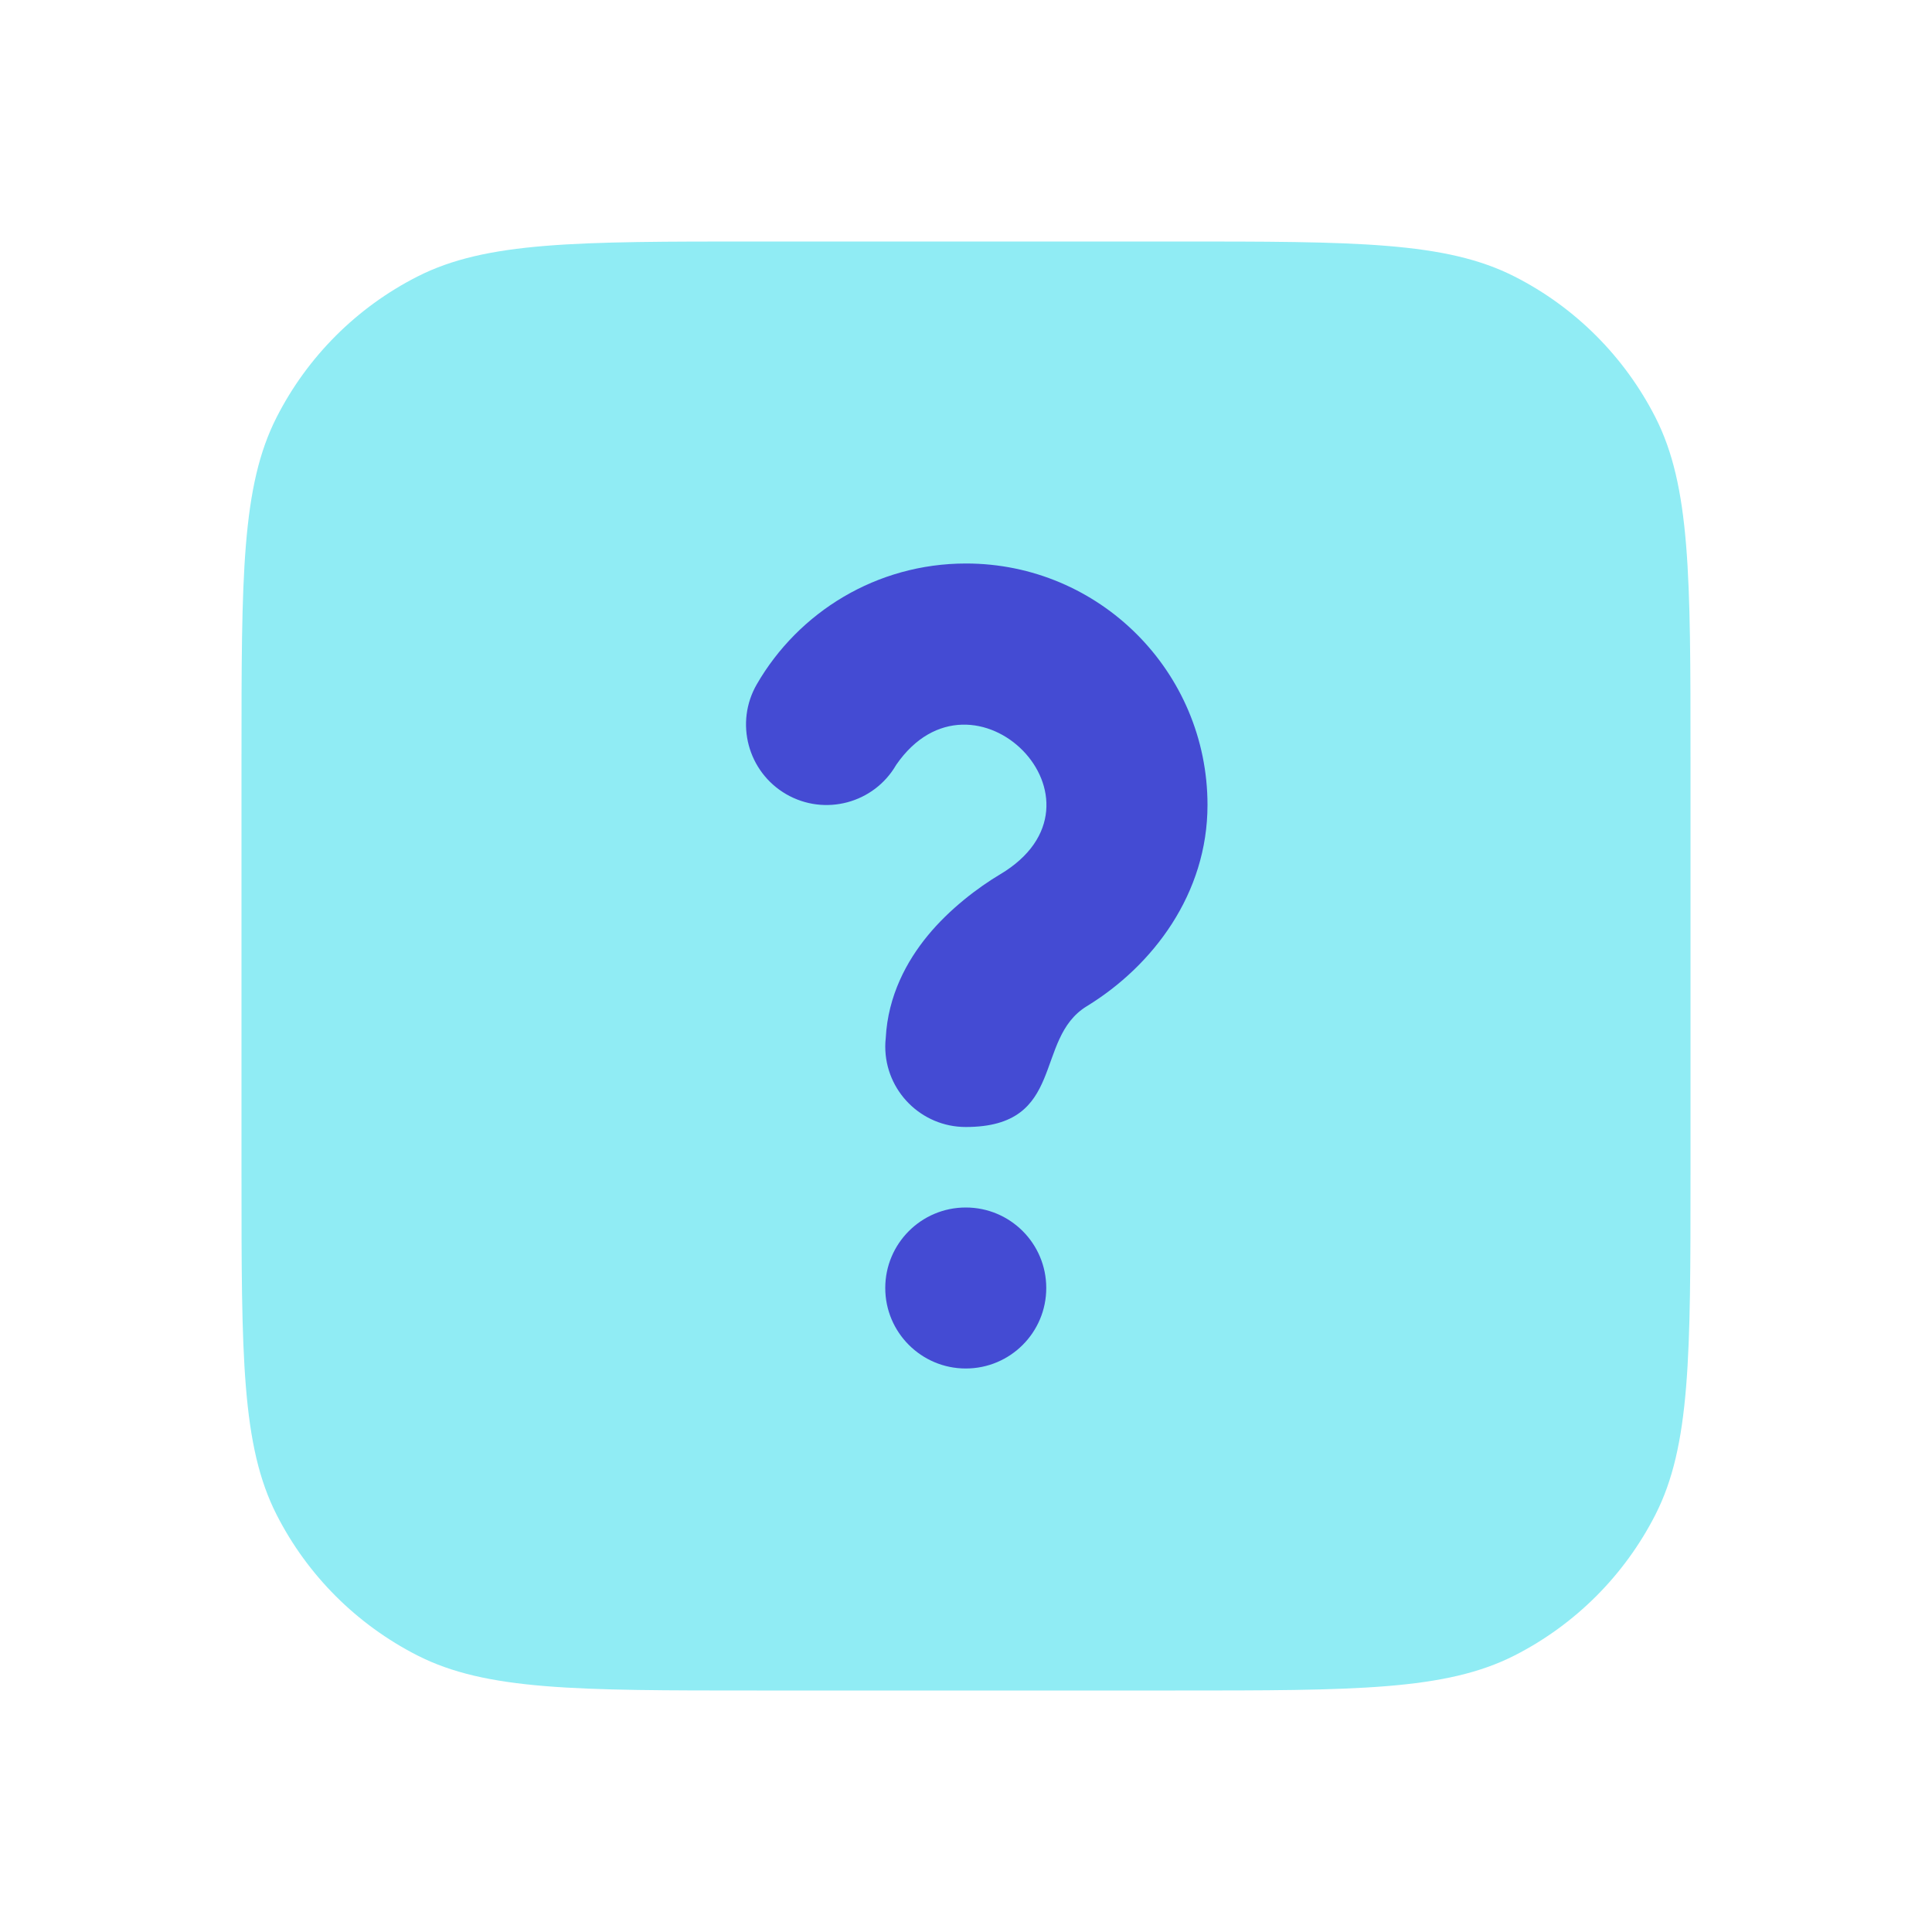 <svg width="24" height="24" viewBox="0 0 24 24" fill="none" xmlns="http://www.w3.org/2000/svg">
<path d="M3 9.4C3 7.16 3 6.04 3.436 5.184C3.819 4.431 4.431 3.819 5.184 3.436C6.04 3 7.16 3 9.4 3H14.6C16.84 3 17.96 3 18.816 3.436C19.569 3.819 20.18 4.431 20.564 5.184C21 6.04 21 7.16 21 9.4V14.6C21 16.84 21 17.96 20.564 18.816C20.18 19.569 19.569 20.18 18.816 20.564C17.96 21 16.84 21 14.6 21H9.4C7.16 21 6.04 21 5.184 20.564C4.431 20.18 3.819 19.569 3.436 18.816C3 17.96 3 16.84 3 14.6V9.4Z" fill="#90ECF4"/>
<path fill-rule="evenodd" clip-rule="evenodd" d="M11.133 9.501C10.857 9.979 10.245 10.142 9.767 9.866C9.289 9.589 9.125 8.977 9.402 8.499C9.919 7.605 10.888 7 12 7C13.657 7 15 8.343 15 10C15 11.098 14.327 11.994 13.5 12.5C12.836 12.906 13.25 14 11.997 14C11.445 14 10.997 13.552 10.997 13C10.997 12.965 10.999 12.93 11.003 12.896C11.03 12.367 11.266 11.937 11.523 11.624C11.794 11.293 12.151 11.024 12.423 10.862C13.94 9.96 12.09 8.115 11.133 9.501ZM11.997 15C11.445 15 10.997 15.448 10.997 16C10.997 16.552 11.445 17 11.997 17C12.55 17 12.997 16.552 12.997 16C12.997 15.448 12.55 15 11.997 15Z" fill="#444BD3"/>
</svg>
